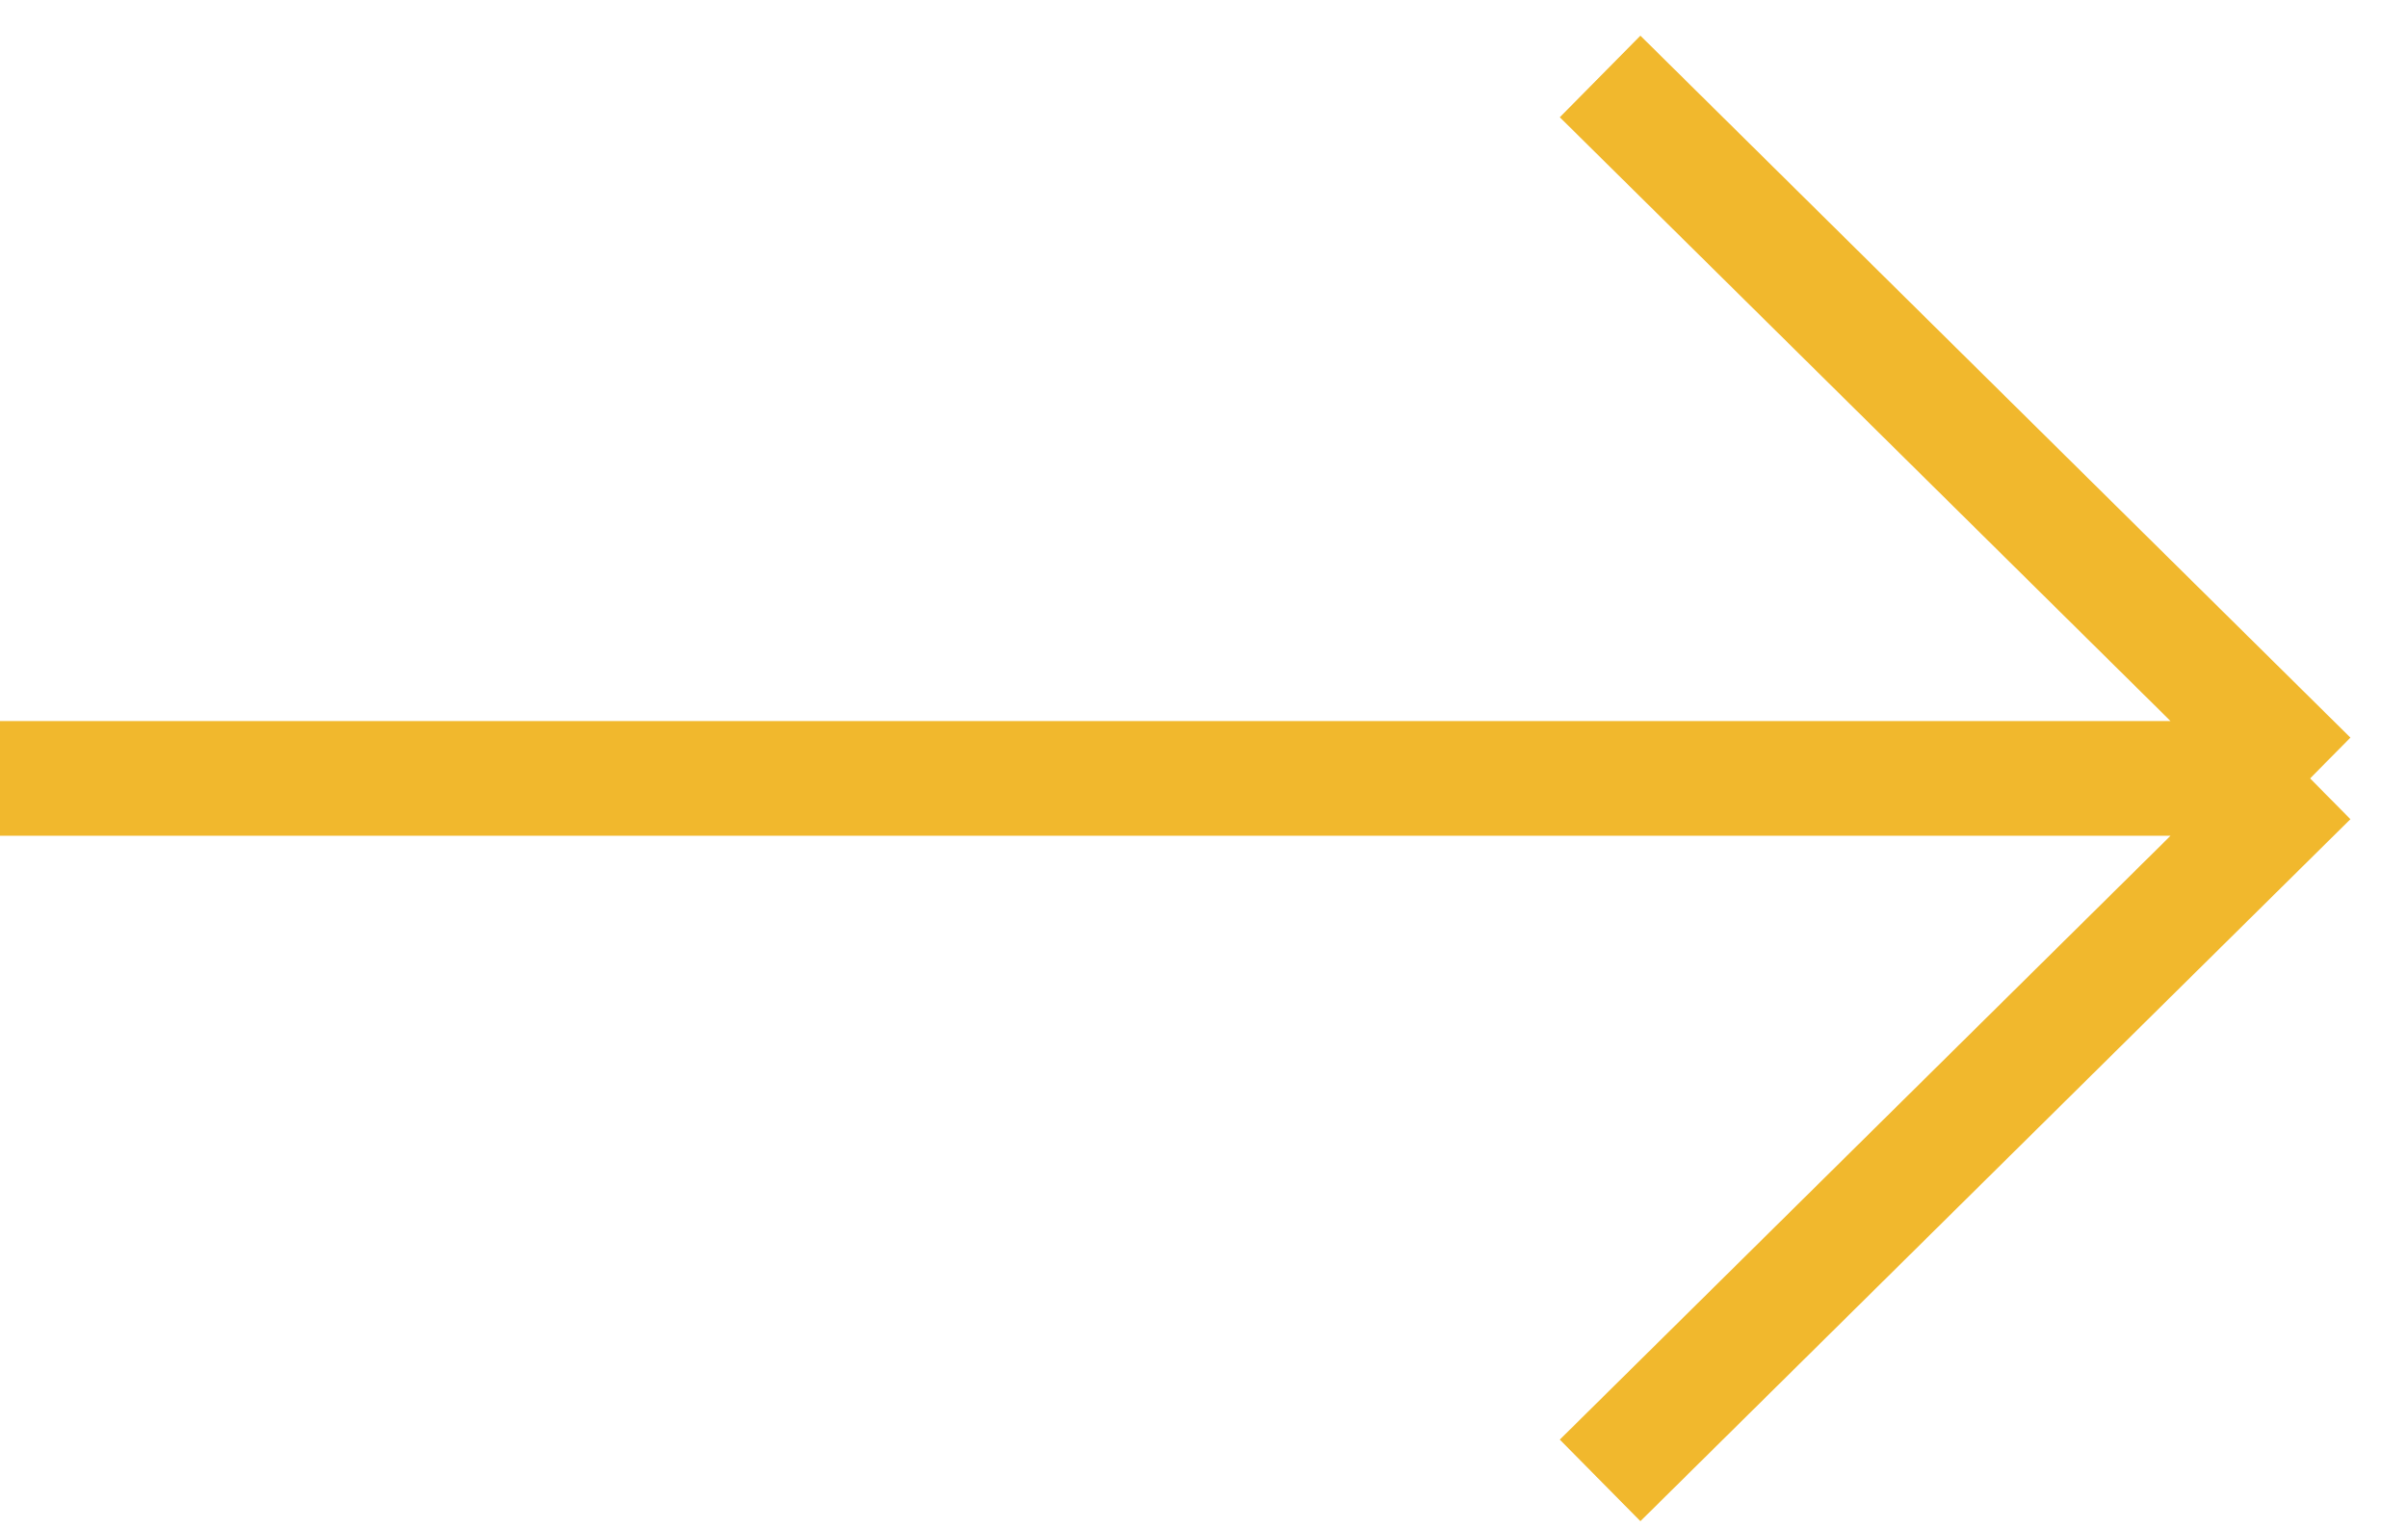 <svg width="63" height="40" viewBox="0 0 63 40" fill="none" xmlns="http://www.w3.org/2000/svg">
<path d="M41.863 0L60.439 18.36M60.439 18.36L41.863 36.721M60.439 18.36H0" transform="translate(0 2)" stroke="#F1B82D" stroke-width="3"/>
</svg>
